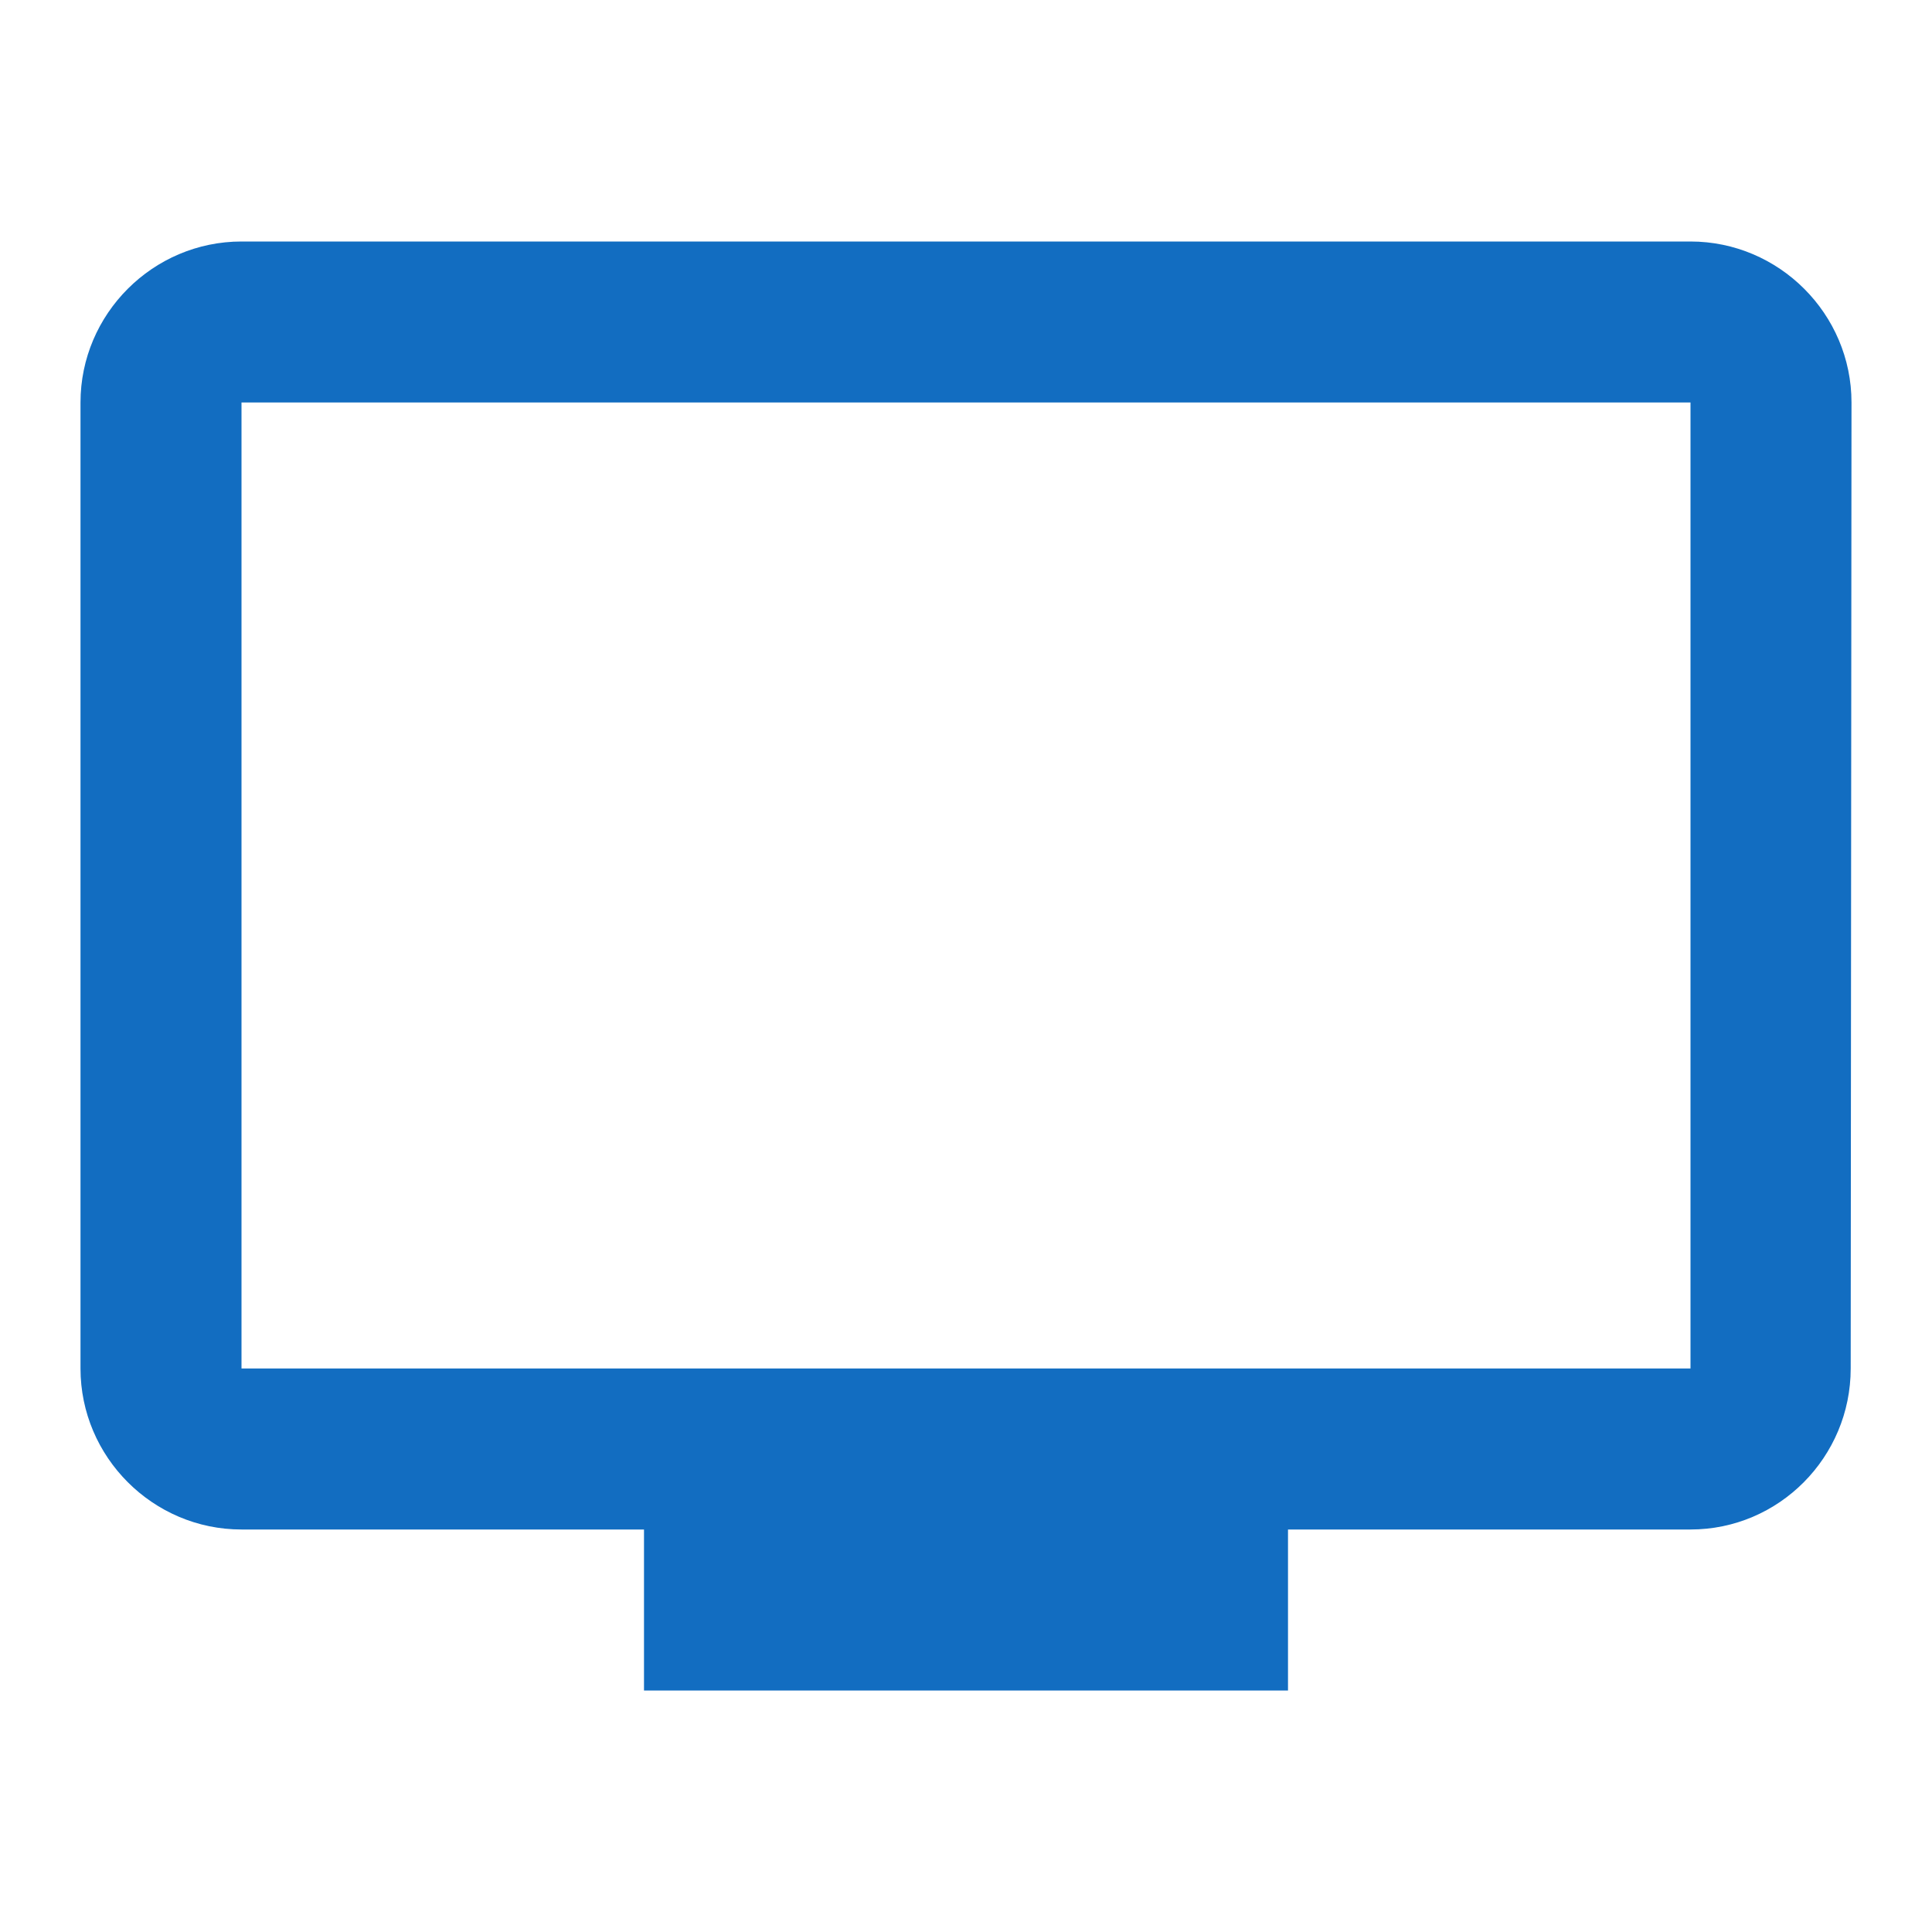 <?xml version="1.0" encoding="utf-8"?>
<!DOCTYPE svg PUBLIC "-//W3C//DTD SVG 1.1//EN" "http://www.w3.org/Graphics/SVG/1.1/DTD/svg11.dtd">
<svg xmlns="http://www.w3.org/2000/svg" xmlns:xlink="http://www.w3.org/1999/xlink" version="1.1" baseProfile="full" width="24" height="24" viewBox="0 0 24.00 24.00" enable-background="new 0 0 24.00 24.00" xml:space="preserve">
	<path fill="#126DC1" fill-opacity="1" stroke-width="0.2" stroke-linejoin="round" d="M 21,17L 3,17L 3,5L 21,5M 21,3L 3,3C 1.9,3 1,3.9 1,5L 1,17C 1,18.1 1.9,19 3,19L 8,19L 8,21L 16,21L 16,19L 21,19C 22.1,19 22.99,18.1 22.99,17L 23,5C 23,3.9 22.1,3 21,3 Z "/>
</svg>
